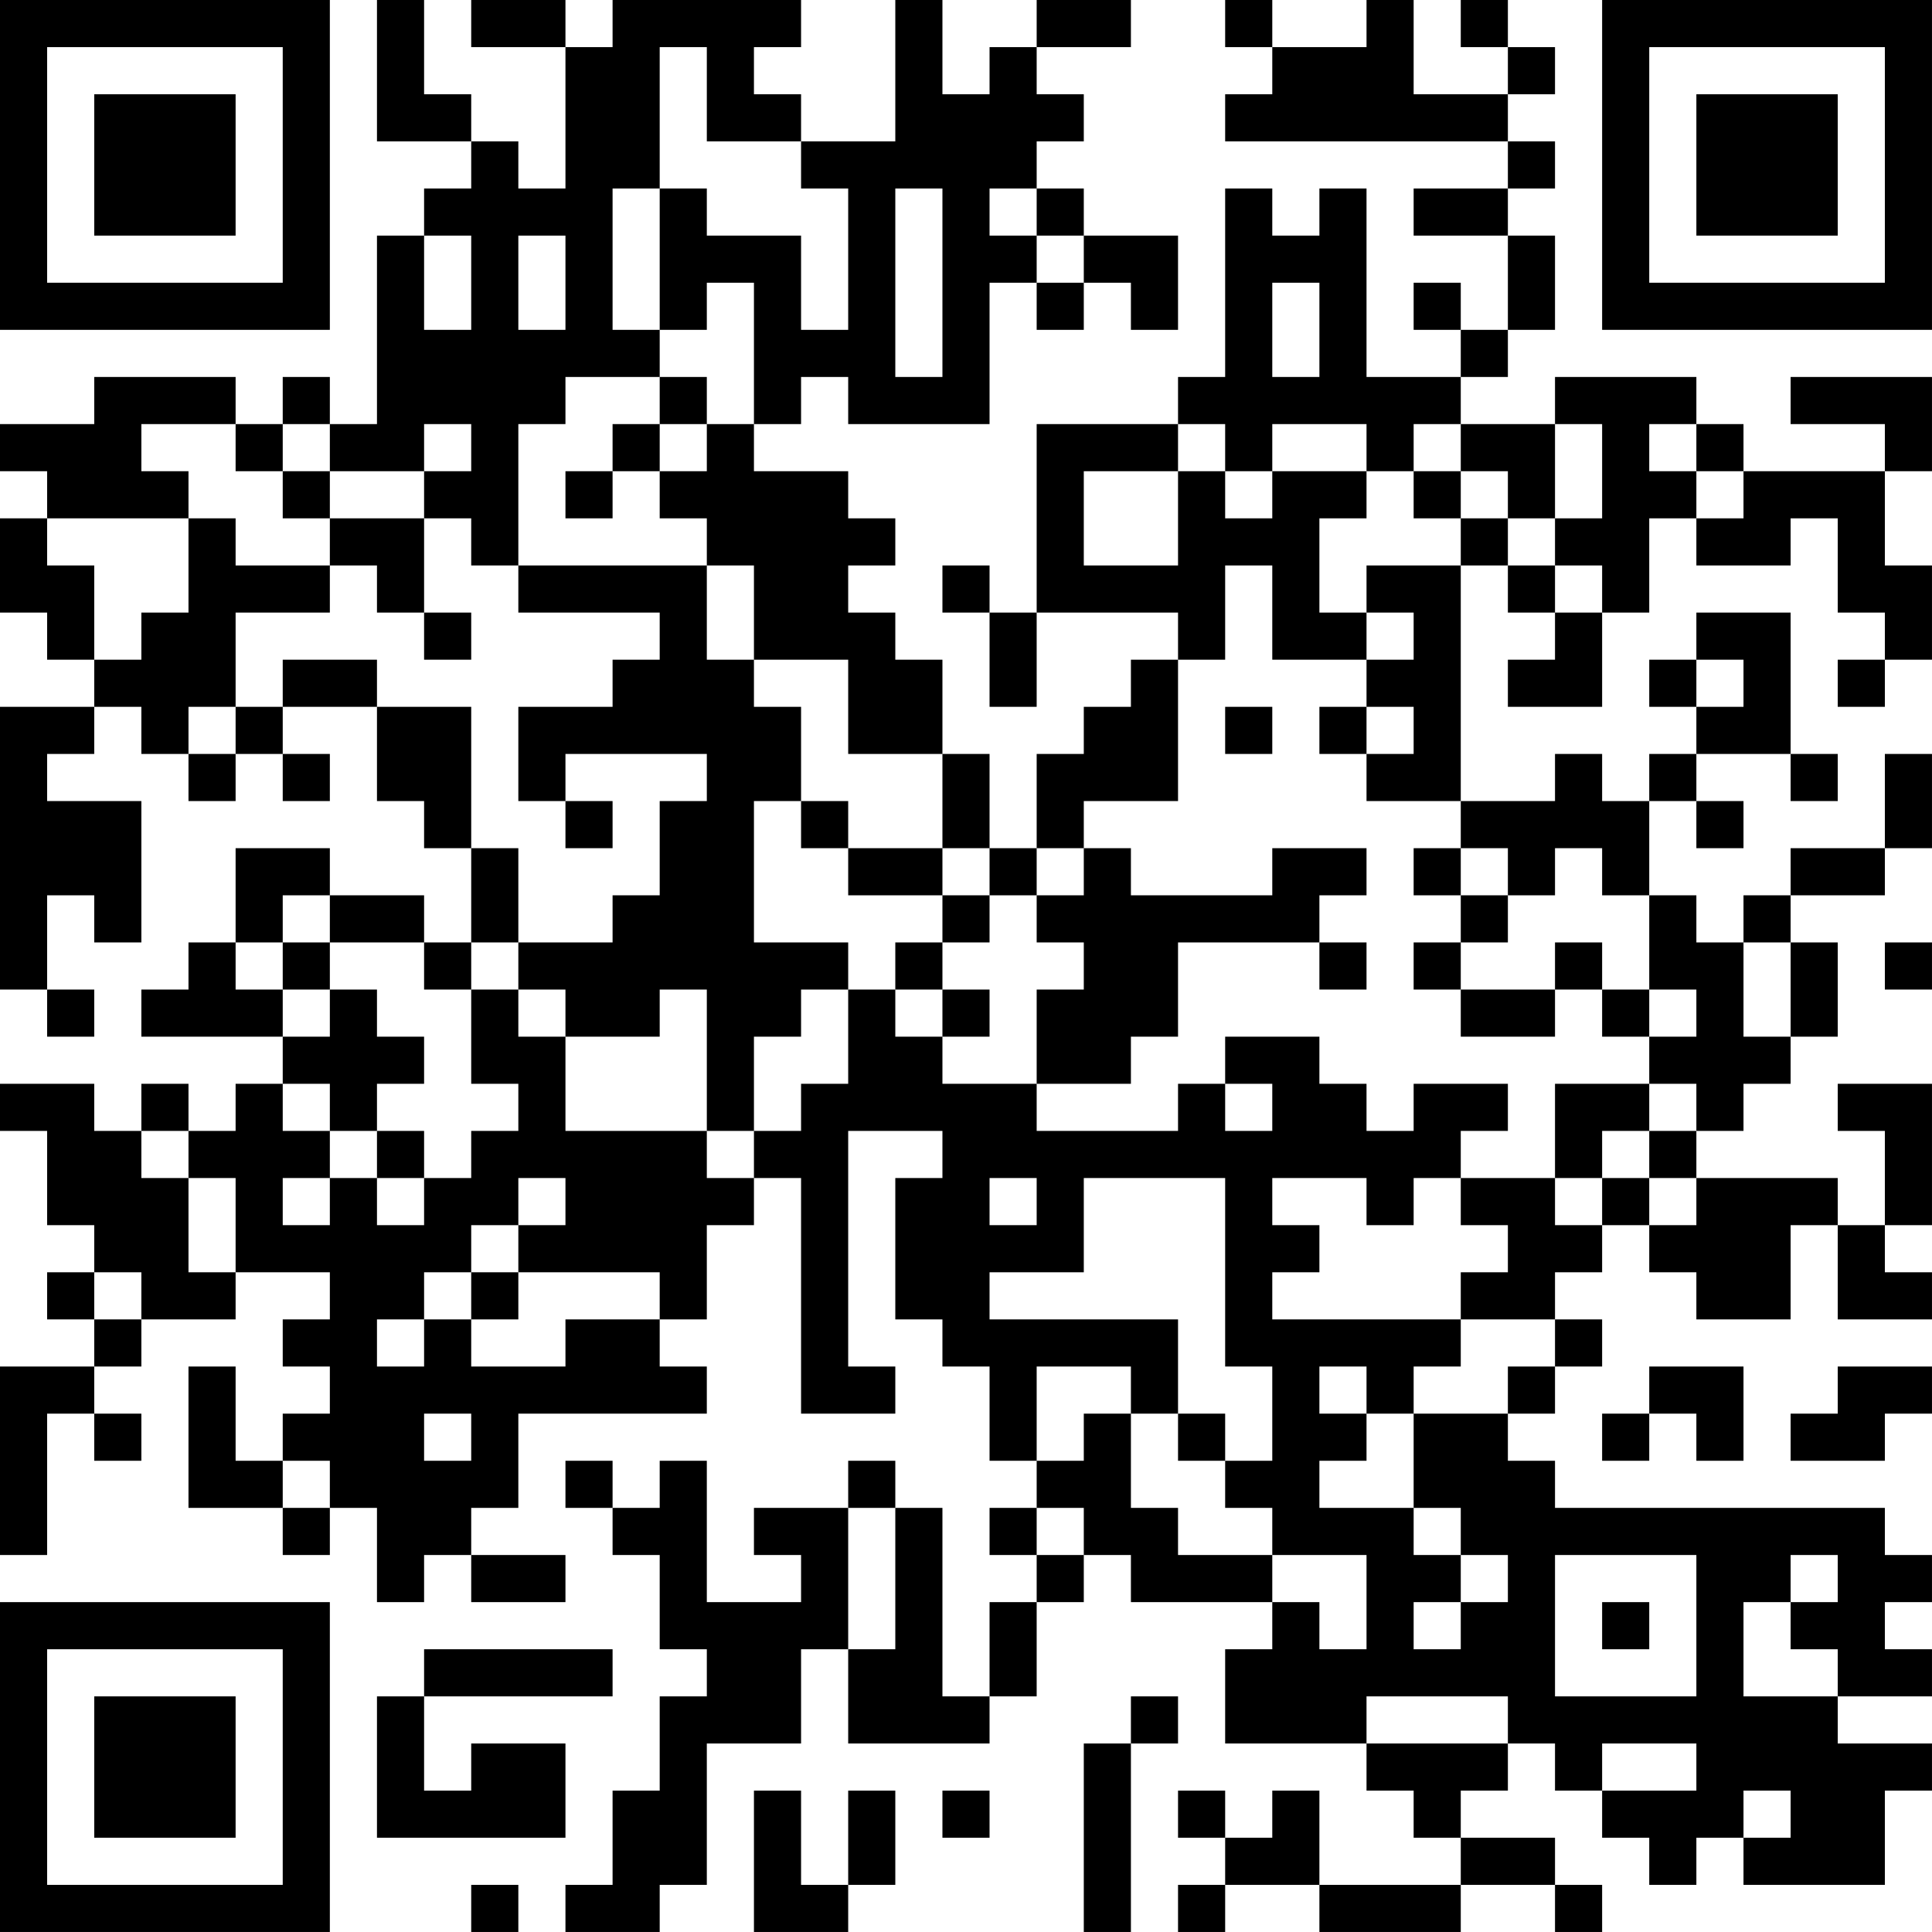 <?xml version="1.0" encoding="UTF-8"?>
<svg xmlns="http://www.w3.org/2000/svg" version="1.1" width="200" height="200" viewBox="0 0 200 200"><rect x="0" y="0" width="200" height="200" fill="#ffffff"/><g transform="scale(4.878)"><g transform="translate(0,0)"><path fill-rule="evenodd" d="M8 0L8 3L10 3L10 4L9 4L9 5L8 5L8 9L7 9L7 8L6 8L6 9L5 9L5 8L2 8L2 9L0 9L0 10L1 10L1 11L0 11L0 13L1 13L1 14L2 14L2 15L0 15L0 21L1 21L1 22L2 22L2 21L1 21L1 19L2 19L2 20L3 20L3 17L1 17L1 16L2 16L2 15L3 15L3 16L4 16L4 17L5 17L5 16L6 16L6 17L7 17L7 16L6 16L6 15L8 15L8 17L9 17L9 18L10 18L10 20L9 20L9 19L7 19L7 18L5 18L5 20L4 20L4 21L3 21L3 22L6 22L6 23L5 23L5 24L4 24L4 23L3 23L3 24L2 24L2 23L0 23L0 24L1 24L1 26L2 26L2 27L1 27L1 28L2 28L2 29L0 29L0 33L1 33L1 30L2 30L2 31L3 31L3 30L2 30L2 29L3 29L3 28L5 28L5 27L7 27L7 28L6 28L6 29L7 29L7 30L6 30L6 31L5 31L5 29L4 29L4 32L6 32L6 33L7 33L7 32L8 32L8 34L9 34L9 33L10 33L10 34L12 34L12 33L10 33L10 32L11 32L11 30L15 30L15 29L14 29L14 28L15 28L15 26L16 26L16 25L17 25L17 30L19 30L19 29L18 29L18 24L20 24L20 25L19 25L19 28L20 28L20 29L21 29L21 31L22 31L22 32L21 32L21 33L22 33L22 34L21 34L21 36L20 36L20 32L19 32L19 31L18 31L18 32L16 32L16 33L17 33L17 34L15 34L15 31L14 31L14 32L13 32L13 31L12 31L12 32L13 32L13 33L14 33L14 35L15 35L15 36L14 36L14 38L13 38L13 40L12 40L12 41L14 41L14 40L15 40L15 37L17 37L17 35L18 35L18 37L21 37L21 36L22 36L22 34L23 34L23 33L24 33L24 34L27 34L27 35L26 35L26 37L29 37L29 38L30 38L30 39L31 39L31 40L28 40L28 38L27 38L27 39L26 39L26 38L25 38L25 39L26 39L26 40L25 40L25 41L26 41L26 40L28 40L28 41L31 41L31 40L33 40L33 41L34 41L34 40L33 40L33 39L31 39L31 38L32 38L32 37L33 37L33 38L34 38L34 39L35 39L35 40L36 40L36 39L37 39L37 40L40 40L40 38L41 38L41 37L39 37L39 36L41 36L41 35L40 35L40 34L41 34L41 33L40 33L40 32L33 32L33 31L32 31L32 30L33 30L33 29L34 29L34 28L33 28L33 27L34 27L34 26L35 26L35 27L36 27L36 28L38 28L38 26L39 26L39 28L41 28L41 27L40 27L40 26L41 26L41 23L39 23L39 24L40 24L40 26L39 26L39 25L36 25L36 24L37 24L37 23L38 23L38 22L39 22L39 20L38 20L38 19L40 19L40 18L41 18L41 16L40 16L40 18L38 18L38 19L37 19L37 20L36 20L36 19L35 19L35 17L36 17L36 18L37 18L37 17L36 17L36 16L38 16L38 17L39 17L39 16L38 16L38 13L36 13L36 14L35 14L35 15L36 15L36 16L35 16L35 17L34 17L34 16L33 16L33 17L31 17L31 12L32 12L32 13L33 13L33 14L32 14L32 15L34 15L34 13L35 13L35 11L36 11L36 12L38 12L38 11L39 11L39 13L40 13L40 14L39 14L39 15L40 15L40 14L41 14L41 12L40 12L40 10L41 10L41 8L38 8L38 9L40 9L40 10L37 10L37 9L36 9L36 8L33 8L33 9L31 9L31 8L32 8L32 7L33 7L33 5L32 5L32 4L33 4L33 3L32 3L32 2L33 2L33 1L32 1L32 0L31 0L31 1L32 1L32 2L30 2L30 0L29 0L29 1L27 1L27 0L26 0L26 1L27 1L27 2L26 2L26 3L32 3L32 4L30 4L30 5L32 5L32 7L31 7L31 6L30 6L30 7L31 7L31 8L29 8L29 4L28 4L28 5L27 5L27 4L26 4L26 8L25 8L25 9L22 9L22 13L21 13L21 12L20 12L20 13L21 13L21 15L22 15L22 13L25 13L25 14L24 14L24 15L23 15L23 16L22 16L22 18L21 18L21 16L20 16L20 14L19 14L19 13L18 13L18 12L19 12L19 11L18 11L18 10L16 10L16 9L17 9L17 8L18 8L18 9L21 9L21 6L22 6L22 7L23 7L23 6L24 6L24 7L25 7L25 5L23 5L23 4L22 4L22 3L23 3L23 2L22 2L22 1L24 1L24 0L22 0L22 1L21 1L21 2L20 2L20 0L19 0L19 3L17 3L17 2L16 2L16 1L17 1L17 0L13 0L13 1L12 1L12 0L10 0L10 1L12 1L12 4L11 4L11 3L10 3L10 2L9 2L9 0ZM14 1L14 4L13 4L13 7L14 7L14 8L12 8L12 9L11 9L11 12L10 12L10 11L9 11L9 10L10 10L10 9L9 9L9 10L7 10L7 9L6 9L6 10L5 10L5 9L3 9L3 10L4 10L4 11L1 11L1 12L2 12L2 14L3 14L3 13L4 13L4 11L5 11L5 12L7 12L7 13L5 13L5 15L4 15L4 16L5 16L5 15L6 15L6 14L8 14L8 15L10 15L10 18L11 18L11 20L10 20L10 21L9 21L9 20L7 20L7 19L6 19L6 20L5 20L5 21L6 21L6 22L7 22L7 21L8 21L8 22L9 22L9 23L8 23L8 24L7 24L7 23L6 23L6 24L7 24L7 25L6 25L6 26L7 26L7 25L8 25L8 26L9 26L9 25L10 25L10 24L11 24L11 23L10 23L10 21L11 21L11 22L12 22L12 24L15 24L15 25L16 25L16 24L17 24L17 23L18 23L18 21L19 21L19 22L20 22L20 23L22 23L22 24L25 24L25 23L26 23L26 24L27 24L27 23L26 23L26 22L28 22L28 23L29 23L29 24L30 24L30 23L32 23L32 24L31 24L31 25L30 25L30 26L29 26L29 25L27 25L27 26L28 26L28 27L27 27L27 28L31 28L31 29L30 29L30 30L29 30L29 29L28 29L28 30L29 30L29 31L28 31L28 32L30 32L30 33L31 33L31 34L30 34L30 35L31 35L31 34L32 34L32 33L31 33L31 32L30 32L30 30L32 30L32 29L33 29L33 28L31 28L31 27L32 27L32 26L31 26L31 25L33 25L33 26L34 26L34 25L35 25L35 26L36 26L36 25L35 25L35 24L36 24L36 23L35 23L35 22L36 22L36 21L35 21L35 19L34 19L34 18L33 18L33 19L32 19L32 18L31 18L31 17L29 17L29 16L30 16L30 15L29 15L29 14L30 14L30 13L29 13L29 12L31 12L31 11L32 11L32 12L33 12L33 13L34 13L34 12L33 12L33 11L34 11L34 9L33 9L33 11L32 11L32 10L31 10L31 9L30 9L30 10L29 10L29 9L27 9L27 10L26 10L26 9L25 9L25 10L23 10L23 12L25 12L25 10L26 10L26 11L27 11L27 10L29 10L29 11L28 11L28 13L29 13L29 14L27 14L27 12L26 12L26 14L25 14L25 17L23 17L23 18L22 18L22 19L21 19L21 18L20 18L20 16L18 16L18 14L16 14L16 12L15 12L15 11L14 11L14 10L15 10L15 9L16 9L16 6L15 6L15 7L14 7L14 4L15 4L15 5L17 5L17 7L18 7L18 4L17 4L17 3L15 3L15 1ZM19 4L19 8L20 8L20 4ZM21 4L21 5L22 5L22 6L23 6L23 5L22 5L22 4ZM9 5L9 7L10 7L10 5ZM11 5L11 7L12 7L12 5ZM27 6L27 8L28 8L28 6ZM14 8L14 9L13 9L13 10L12 10L12 11L13 11L13 10L14 10L14 9L15 9L15 8ZM35 9L35 10L36 10L36 11L37 11L37 10L36 10L36 9ZM6 10L6 11L7 11L7 12L8 12L8 13L9 13L9 14L10 14L10 13L9 13L9 11L7 11L7 10ZM30 10L30 11L31 11L31 10ZM11 12L11 13L14 13L14 14L13 14L13 15L11 15L11 17L12 17L12 18L13 18L13 17L12 17L12 16L15 16L15 17L14 17L14 19L13 19L13 20L11 20L11 21L12 21L12 22L14 22L14 21L15 21L15 24L16 24L16 22L17 22L17 21L18 21L18 20L16 20L16 17L17 17L17 18L18 18L18 19L20 19L20 20L19 20L19 21L20 21L20 22L21 22L21 21L20 21L20 20L21 20L21 19L20 19L20 18L18 18L18 17L17 17L17 15L16 15L16 14L15 14L15 12ZM36 14L36 15L37 15L37 14ZM26 15L26 16L27 16L27 15ZM28 15L28 16L29 16L29 15ZM23 18L23 19L22 19L22 20L23 20L23 21L22 21L22 23L24 23L24 22L25 22L25 20L28 20L28 21L29 21L29 20L28 20L28 19L29 19L29 18L27 18L27 19L24 19L24 18ZM30 18L30 19L31 19L31 20L30 20L30 21L31 21L31 22L33 22L33 21L34 21L34 22L35 22L35 21L34 21L34 20L33 20L33 21L31 21L31 20L32 20L32 19L31 19L31 18ZM6 20L6 21L7 21L7 20ZM37 20L37 22L38 22L38 20ZM40 20L40 21L41 21L41 20ZM33 23L33 25L34 25L34 24L35 24L35 23ZM3 24L3 25L4 25L4 27L5 27L5 25L4 25L4 24ZM8 24L8 25L9 25L9 24ZM11 25L11 26L10 26L10 27L9 27L9 28L8 28L8 29L9 29L9 28L10 28L10 29L12 29L12 28L14 28L14 27L11 27L11 26L12 26L12 25ZM21 25L21 26L22 26L22 25ZM23 25L23 27L21 27L21 28L25 28L25 30L24 30L24 29L22 29L22 31L23 31L23 30L24 30L24 32L25 32L25 33L27 33L27 34L28 34L28 35L29 35L29 33L27 33L27 32L26 32L26 31L27 31L27 29L26 29L26 25ZM2 27L2 28L3 28L3 27ZM10 27L10 28L11 28L11 27ZM35 29L35 30L34 30L34 31L35 31L35 30L36 30L36 31L37 31L37 29ZM39 29L39 30L38 30L38 31L40 31L40 30L41 30L41 29ZM9 30L9 31L10 31L10 30ZM25 30L25 31L26 31L26 30ZM6 31L6 32L7 32L7 31ZM18 32L18 35L19 35L19 32ZM22 32L22 33L23 33L23 32ZM33 33L33 36L36 36L36 33ZM38 33L38 34L37 34L37 36L39 36L39 35L38 35L38 34L39 34L39 33ZM34 34L34 35L35 35L35 34ZM9 35L9 36L8 36L8 39L12 39L12 37L10 37L10 38L9 38L9 36L13 36L13 35ZM24 36L24 37L23 37L23 41L24 41L24 37L25 37L25 36ZM29 36L29 37L32 37L32 36ZM34 37L34 38L36 38L36 37ZM16 38L16 41L18 41L18 40L19 40L19 38L18 38L18 40L17 40L17 38ZM20 38L20 39L21 39L21 38ZM37 38L37 39L38 39L38 38ZM10 40L10 41L11 41L11 40ZM0 0L0 7L7 7L7 0ZM1 1L1 6L6 6L6 1ZM2 2L2 5L5 5L5 2ZM34 0L34 7L41 7L41 0ZM35 1L35 6L40 6L40 1ZM36 2L36 5L39 5L39 2ZM0 34L0 41L7 41L7 34ZM1 35L1 40L6 40L6 35ZM2 36L2 39L5 39L5 36Z" fill="#000000"/></g></g></svg>
